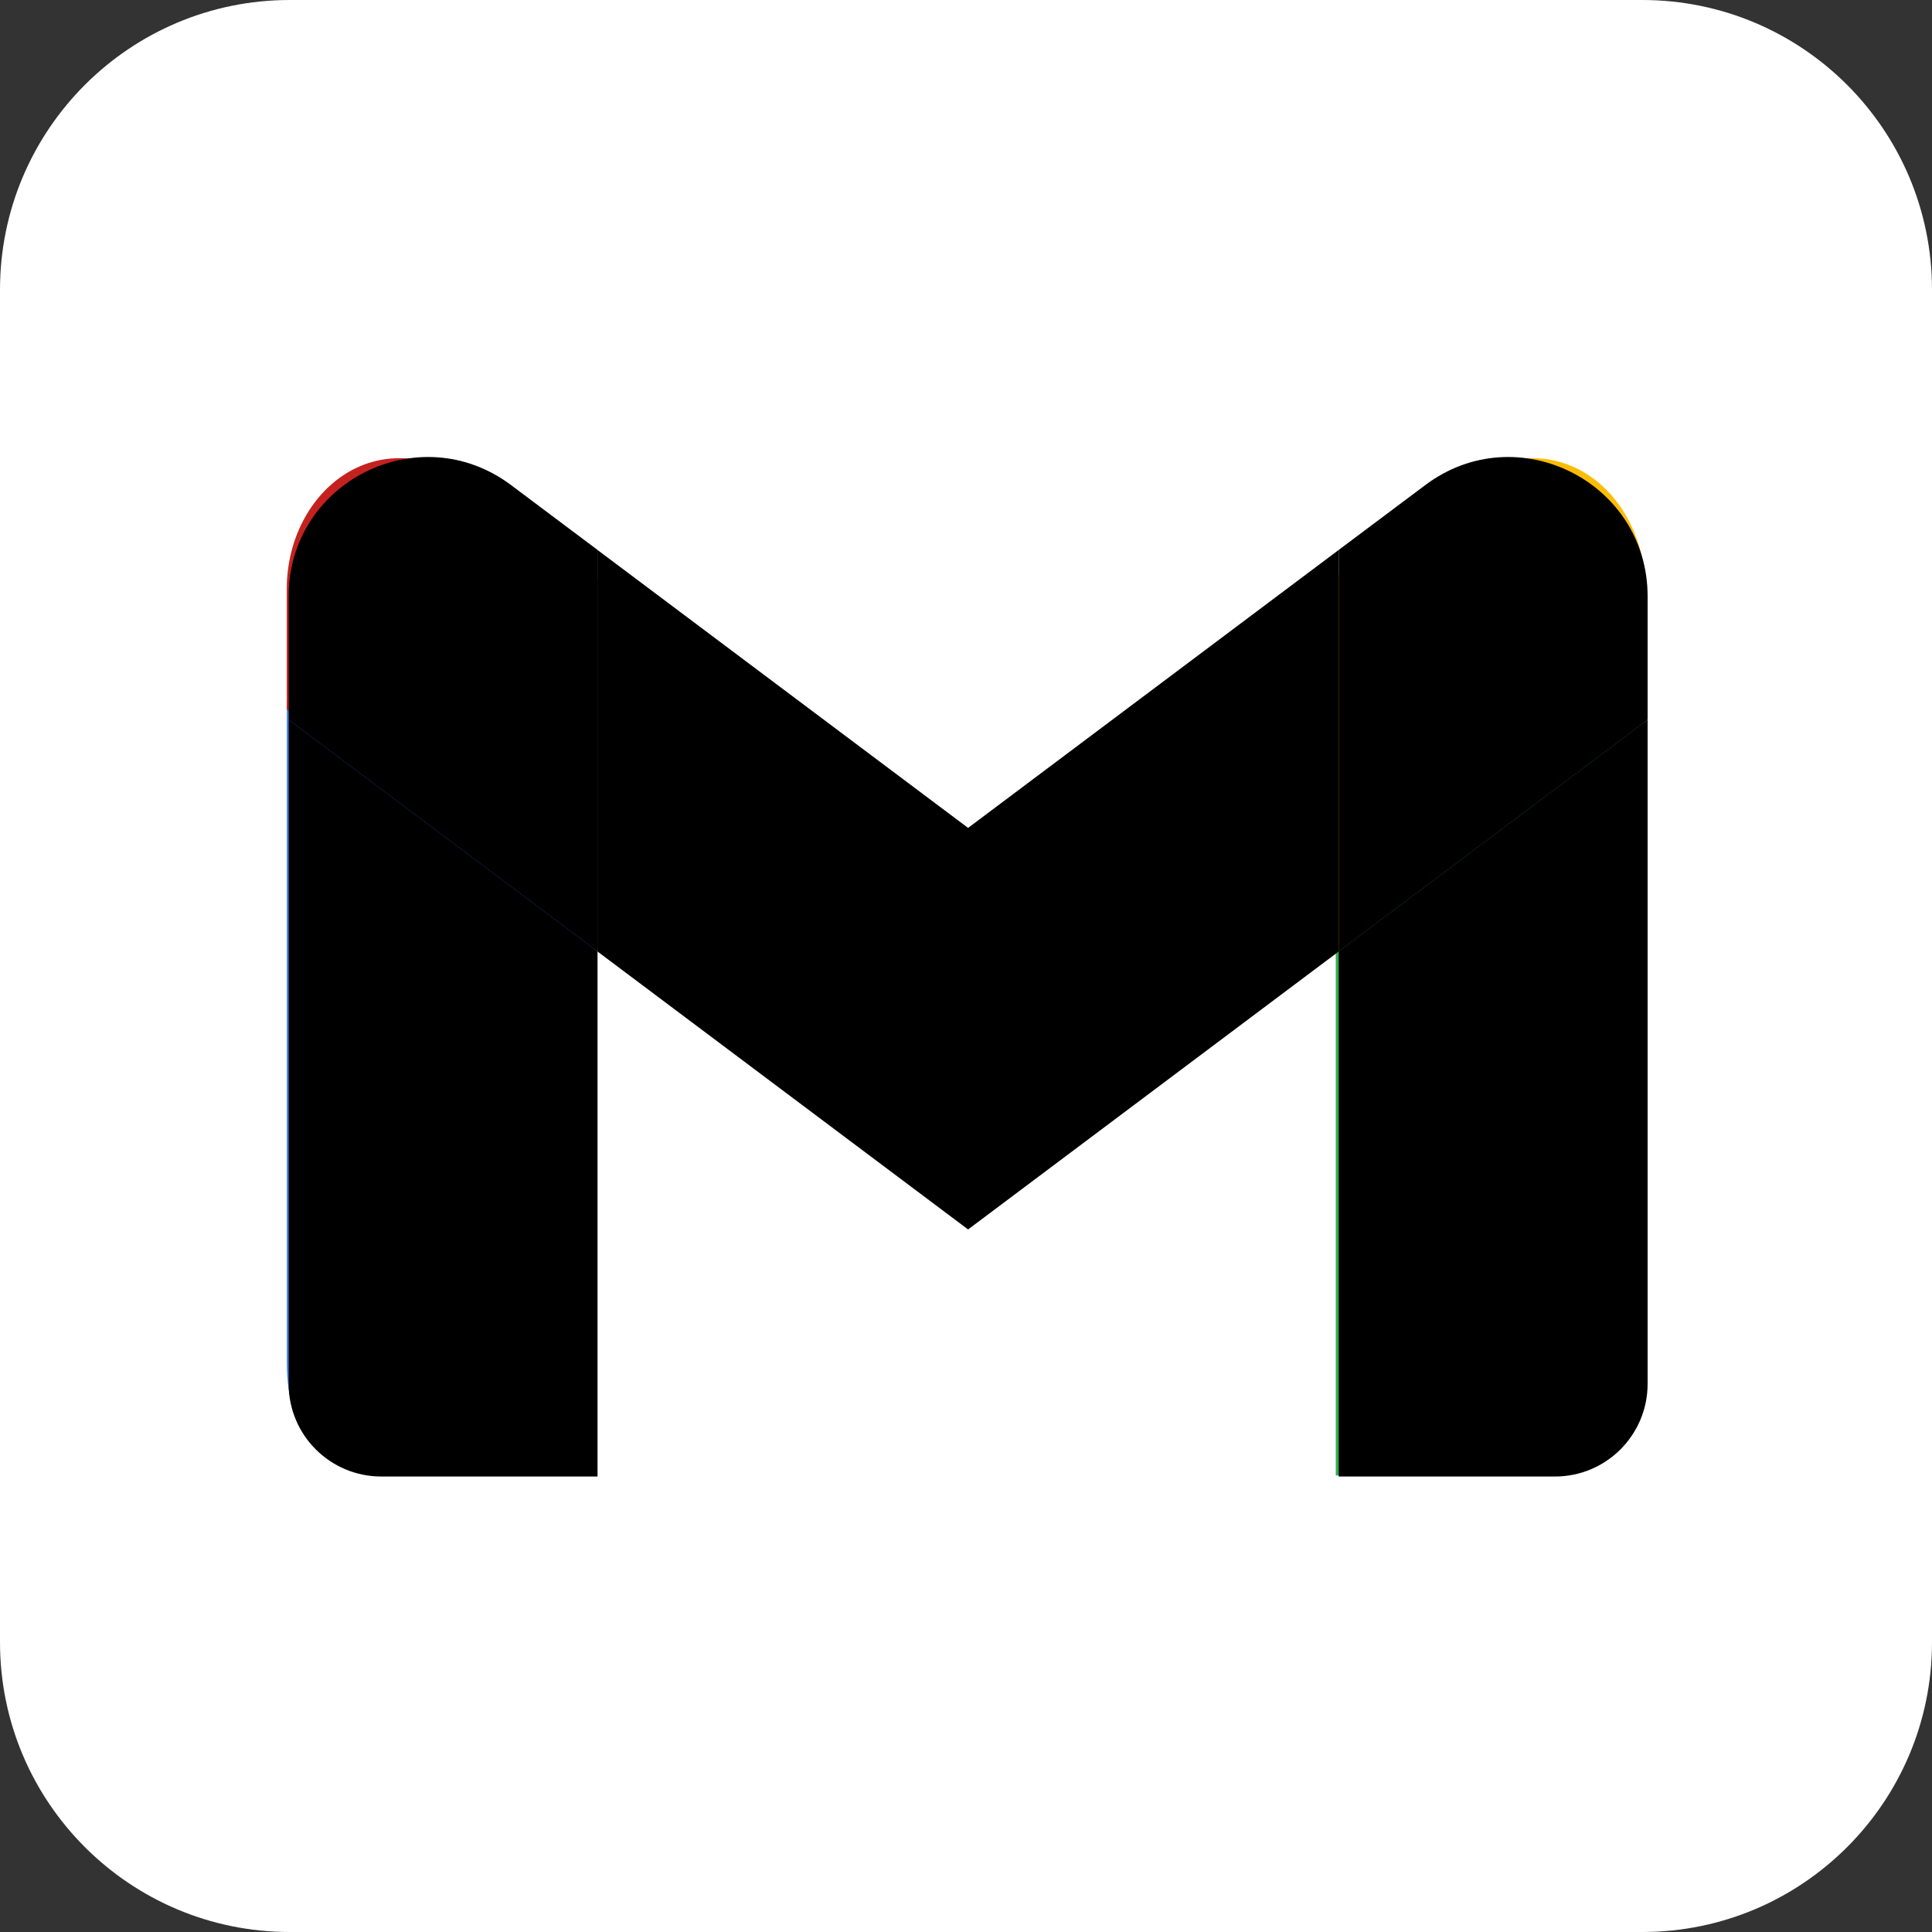<svg width="25" height="25" viewBox="0 0 25 25" fill="none" xmlns="http://www.w3.org/2000/svg">
<rect x="0" y="0" width="25" height="25" fill="#333333" stroke="none"/>
<path d="M21.25 0H3.75C1.679 0 0 1.679 0 3.75V21.25C0 23.321 1.679 25 3.75 25H21.25C23.321 25 25 23.321 25 21.25V3.75C25 1.679 23.321 0 21.25 0Z" fill="white"/>
<path d="M7.715 19.092V12.158L3.711 9.082V17.627C3.711 18.604 4.199 19.092 5.176 19.092" fill="#4285F4"/>
<path d="M7.52 12.109L12.5 15.869L17.48 12.109V7.324L12.5 11.084L7.52 7.324" fill="#EA4335"/>
<path d="M17.285 19.092V12.158L21.289 9.082V17.627C21.289 18.604 20.801 19.092 19.824 19.092" fill="#34A853"/>
<path d="M3.711 9.18L7.715 12.256V7.471L6.25 6.348C4.932 5.322 3.711 6.348 3.711 7.617" fill="#C5221F"/>
<path d="M21.289 9.18L17.285 12.256V7.471L18.75 6.348C20.068 5.322 21.289 6.348 21.289 7.617" fill="#FBBC04"/>
<path d="M4.934 19.106H7.732V12.312L3.735 9.314V17.907C3.735 18.57 4.272 19.106 4.934 19.106Z" fill="black"/>
<path d="M17.323 19.106H20.121C20.785 19.106 21.32 18.568 21.32 17.907V9.314L17.323 12.312" fill="black"/>
<path d="M17.323 7.116V12.312L21.32 9.314V7.716C21.32 6.233 19.628 5.387 18.443 6.277" fill="black"/>
<path d="M7.731 12.312V7.116L12.527 10.713L17.323 7.116V12.312L12.527 15.909" fill="black"/>
<path d="M3.735 7.716V9.314L7.732 12.312V7.116L6.613 6.277C5.426 5.387 3.735 6.233 3.735 7.716Z" fill="black"/>
</svg>
